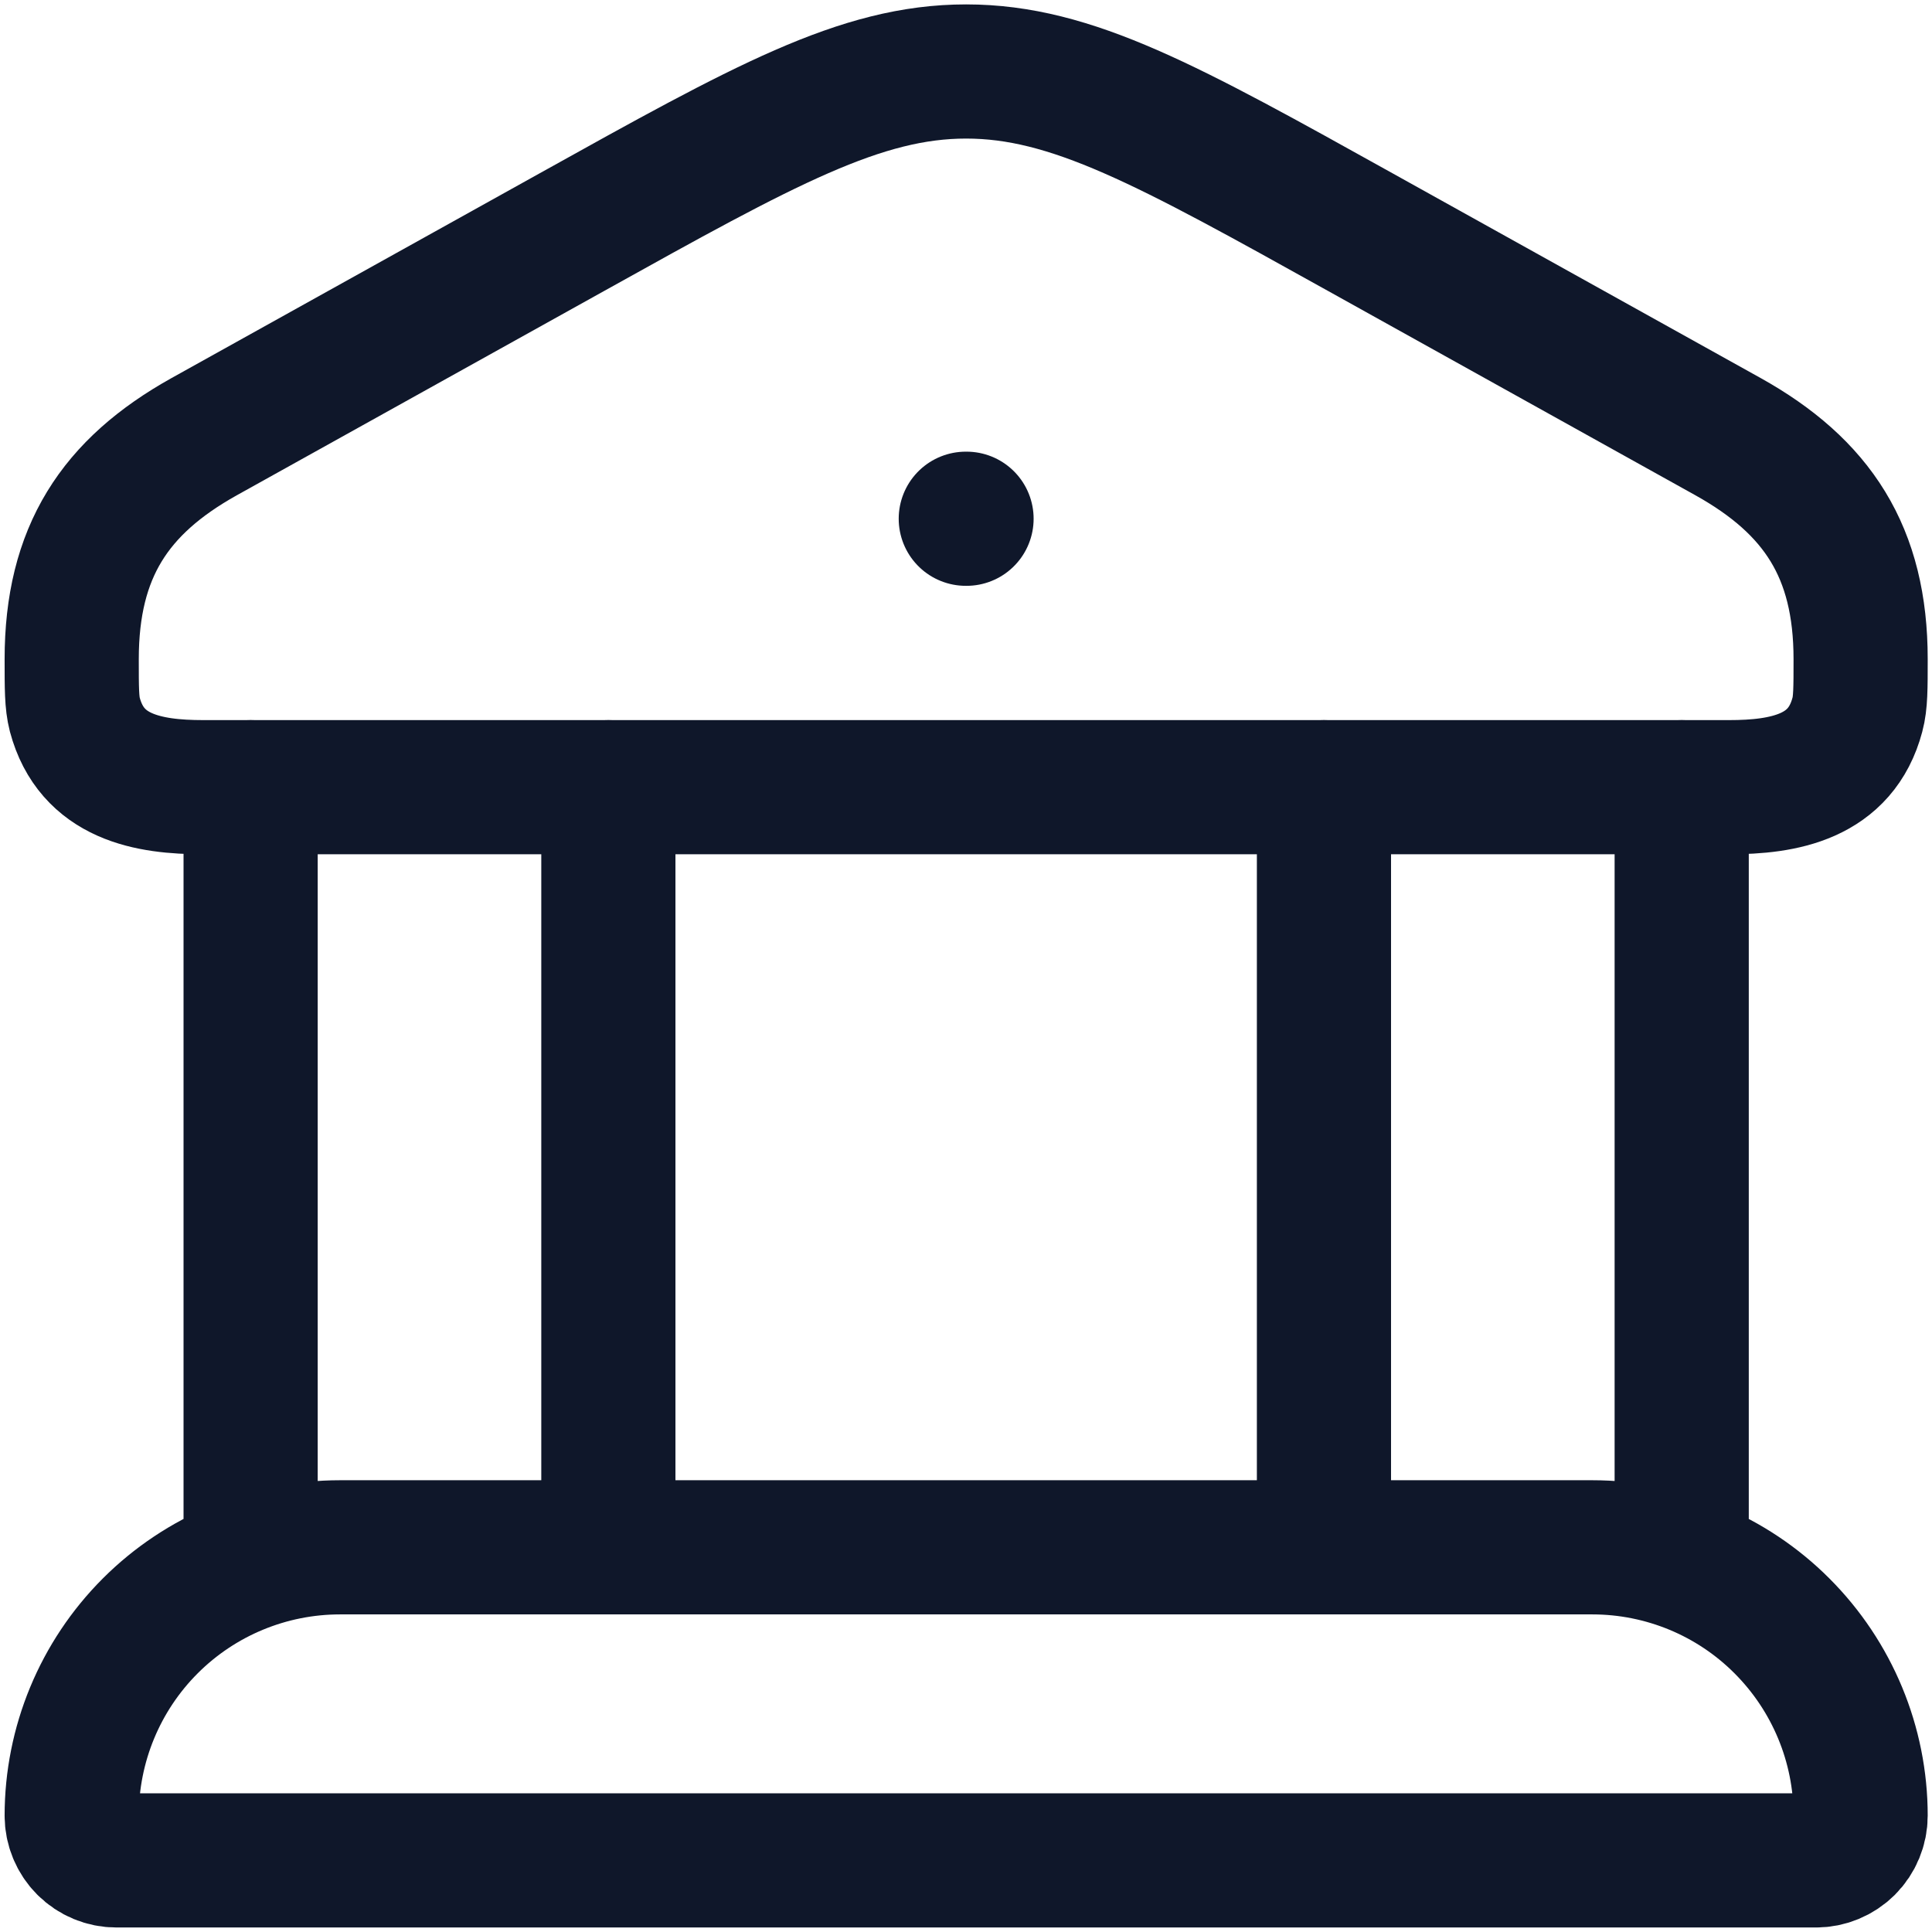 <svg width="18" height="18" viewBox="0 0 18 18" fill="none" xmlns="http://www.w3.org/2000/svg">
<path d="M8.998 4.833H9.005M2.335 7.333V14.416M5.668 7.333V14.416M12.335 7.333V14.416M15.668 7.333V14.416M0.668 6.141C0.668 5.144 1.07 4.533 1.901 4.069L5.326 2.164C7.12 1.166 8.018 0.666 9.001 0.666C9.985 0.666 10.882 1.166 12.676 2.164L16.101 4.069C16.932 4.533 17.335 5.144 17.335 6.141C17.335 6.411 17.335 6.547 17.305 6.658C17.151 7.241 16.621 7.334 16.11 7.334H1.892C1.381 7.334 0.853 7.242 0.697 6.658C0.668 6.546 0.668 6.411 0.668 6.141ZM14.835 14.416H3.168C2.505 14.416 1.869 14.679 1.4 15.148C0.931 15.617 0.668 16.253 0.668 16.916C0.668 17.026 0.712 17.133 0.79 17.211C0.868 17.289 0.974 17.333 1.085 17.333H16.918C17.029 17.333 17.134 17.289 17.213 17.211C17.291 17.133 17.335 17.026 17.335 16.916C17.335 16.253 17.071 15.617 16.602 15.148C16.134 14.679 15.498 14.416 14.835 14.416Z" stroke="#0F172A" stroke-width="1.25" stroke-linecap="round" stroke-linejoin="round"/>
</svg>
